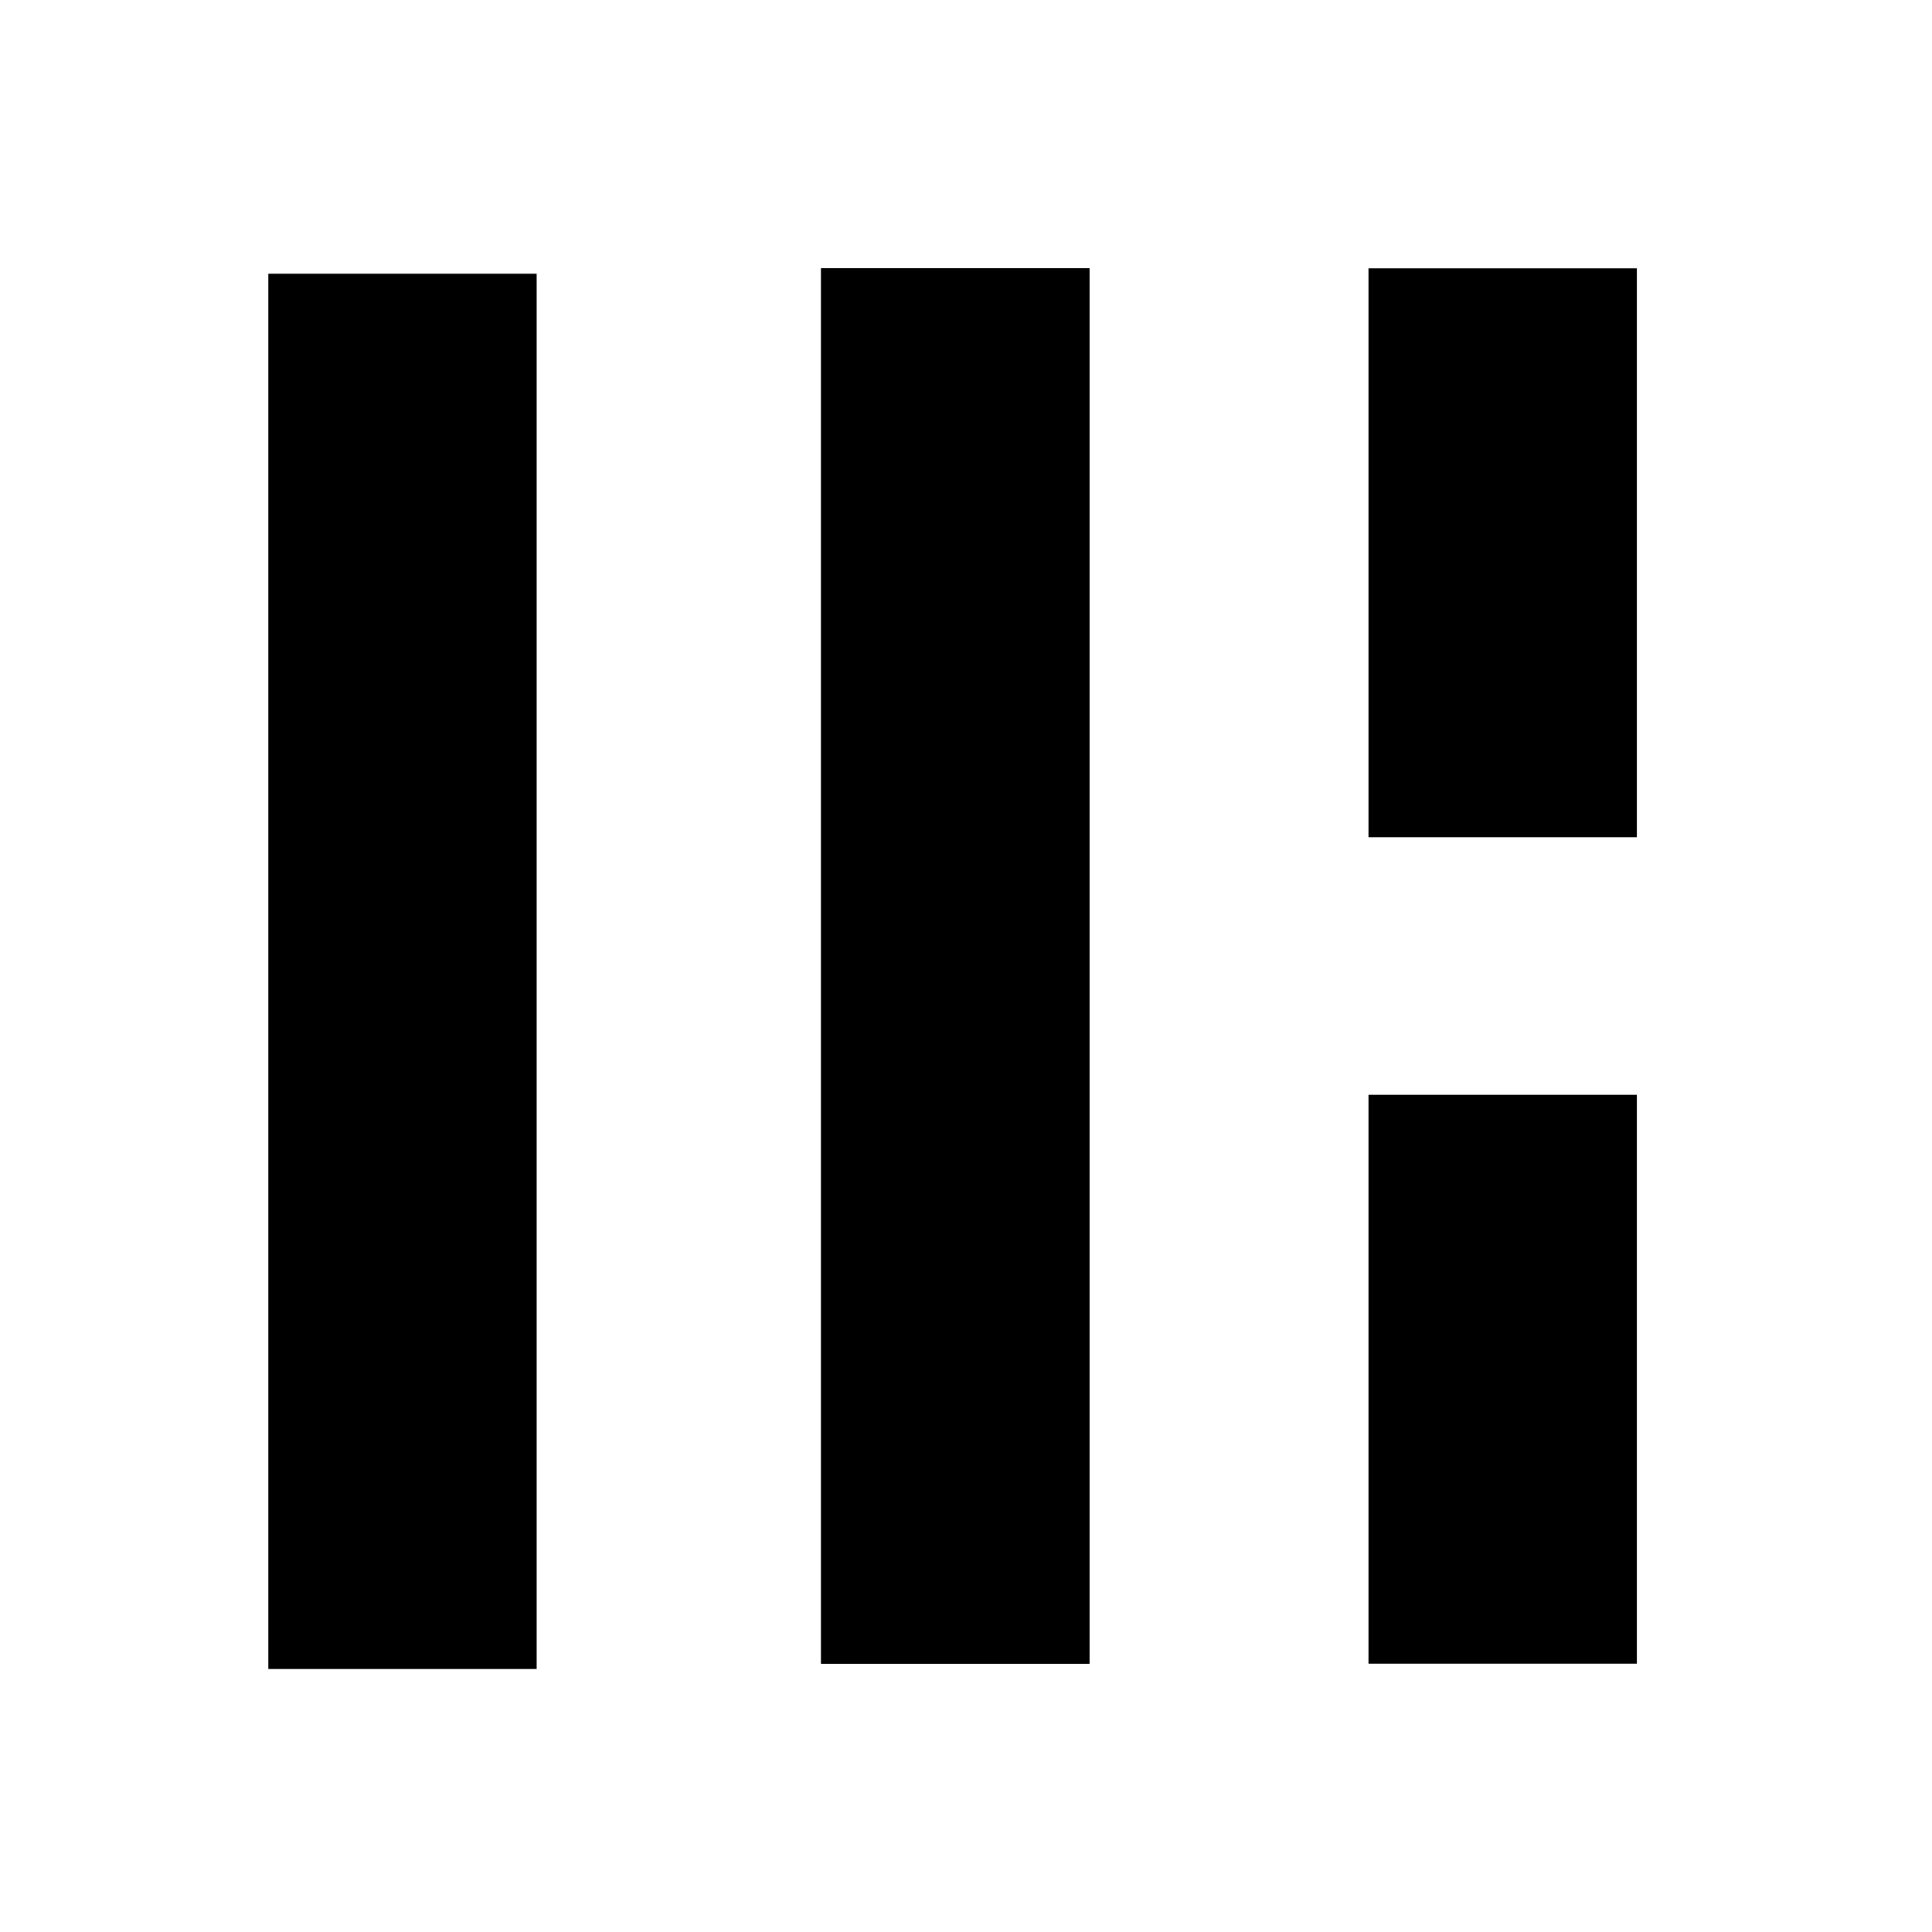<?xml version="1.0" encoding="UTF-8" standalone="no"?>
<svg
   viewBox="0 0 180 180"
   fill="currentColor"
   version="1.1"
   id="svg1"
   sodipodi:docname="logo_dk_light.svg"
   inkscape:version="1.4 (e7c3feb1, 2024-10-09)"
   xmlns:inkscape="http://www.inkscape.org/namespaces/inkscape"
   xmlns:sodipodi="http://sodipodi.sourceforge.net/DTD/sodipodi-0.dtd"
   xmlns="http://www.w3.org/2000/svg"
   xmlns:svg="http://www.w3.org/2000/svg">
  <defs
     id="defs1" />
  <sodipodi:namedview
     id="namedview1"
     pagecolor="#ffffff"
     bordercolor="#000000"
     borderopacity="0.25"
     inkscape:showpageshadow="2"
     inkscape:pageopacity="0.0"
     inkscape:pagecheckerboard="0"
     inkscape:deskcolor="#d1d1d1"
     inkscape:zoom="5.6055556"
     inkscape:cx="95.887017"
     inkscape:cy="96.154609"
     inkscape:window-width="2512"
     inkscape:window-height="1387"
     inkscape:window-x="55"
     inkscape:window-y="25"
     inkscape:window-maximized="1"
     inkscape:current-layer="svg1" />
  <rect
     style="fill:#000000;stroke:none;stroke-width:0.722;stroke-dashoffset:0.189"
     id="rect1"
     width="25"
     height="130"
     x="25"
     y="25.5" />
  <rect
     style="fill:#000000;stroke:none;stroke-width:0.722;stroke-dashoffset:0.189"
     id="rect6"
     width="25"
     height="130"
     x="76.5"
     y="25" />
  <rect
     style="fill:#000000;stroke:none;stroke-width:0.722;stroke-dashoffset:0.189"
     id="rect7"
     width="25"
     height="130"
     x="76.5"
     y="25" />
  <rect
     style="fill:#000000;stroke:none;stroke-width:0.461;stroke-dashoffset:0.189"
     id="rect8"
     width="25"
     height="53"
     x="127.5"
     y="25" />
  <rect
     style="fill:#000000;stroke:none;stroke-width:0.461;stroke-dashoffset:0.189"
     id="rect10"
     width="25"
     height="53"
     x="127.5"
     y="102" />
</svg>

